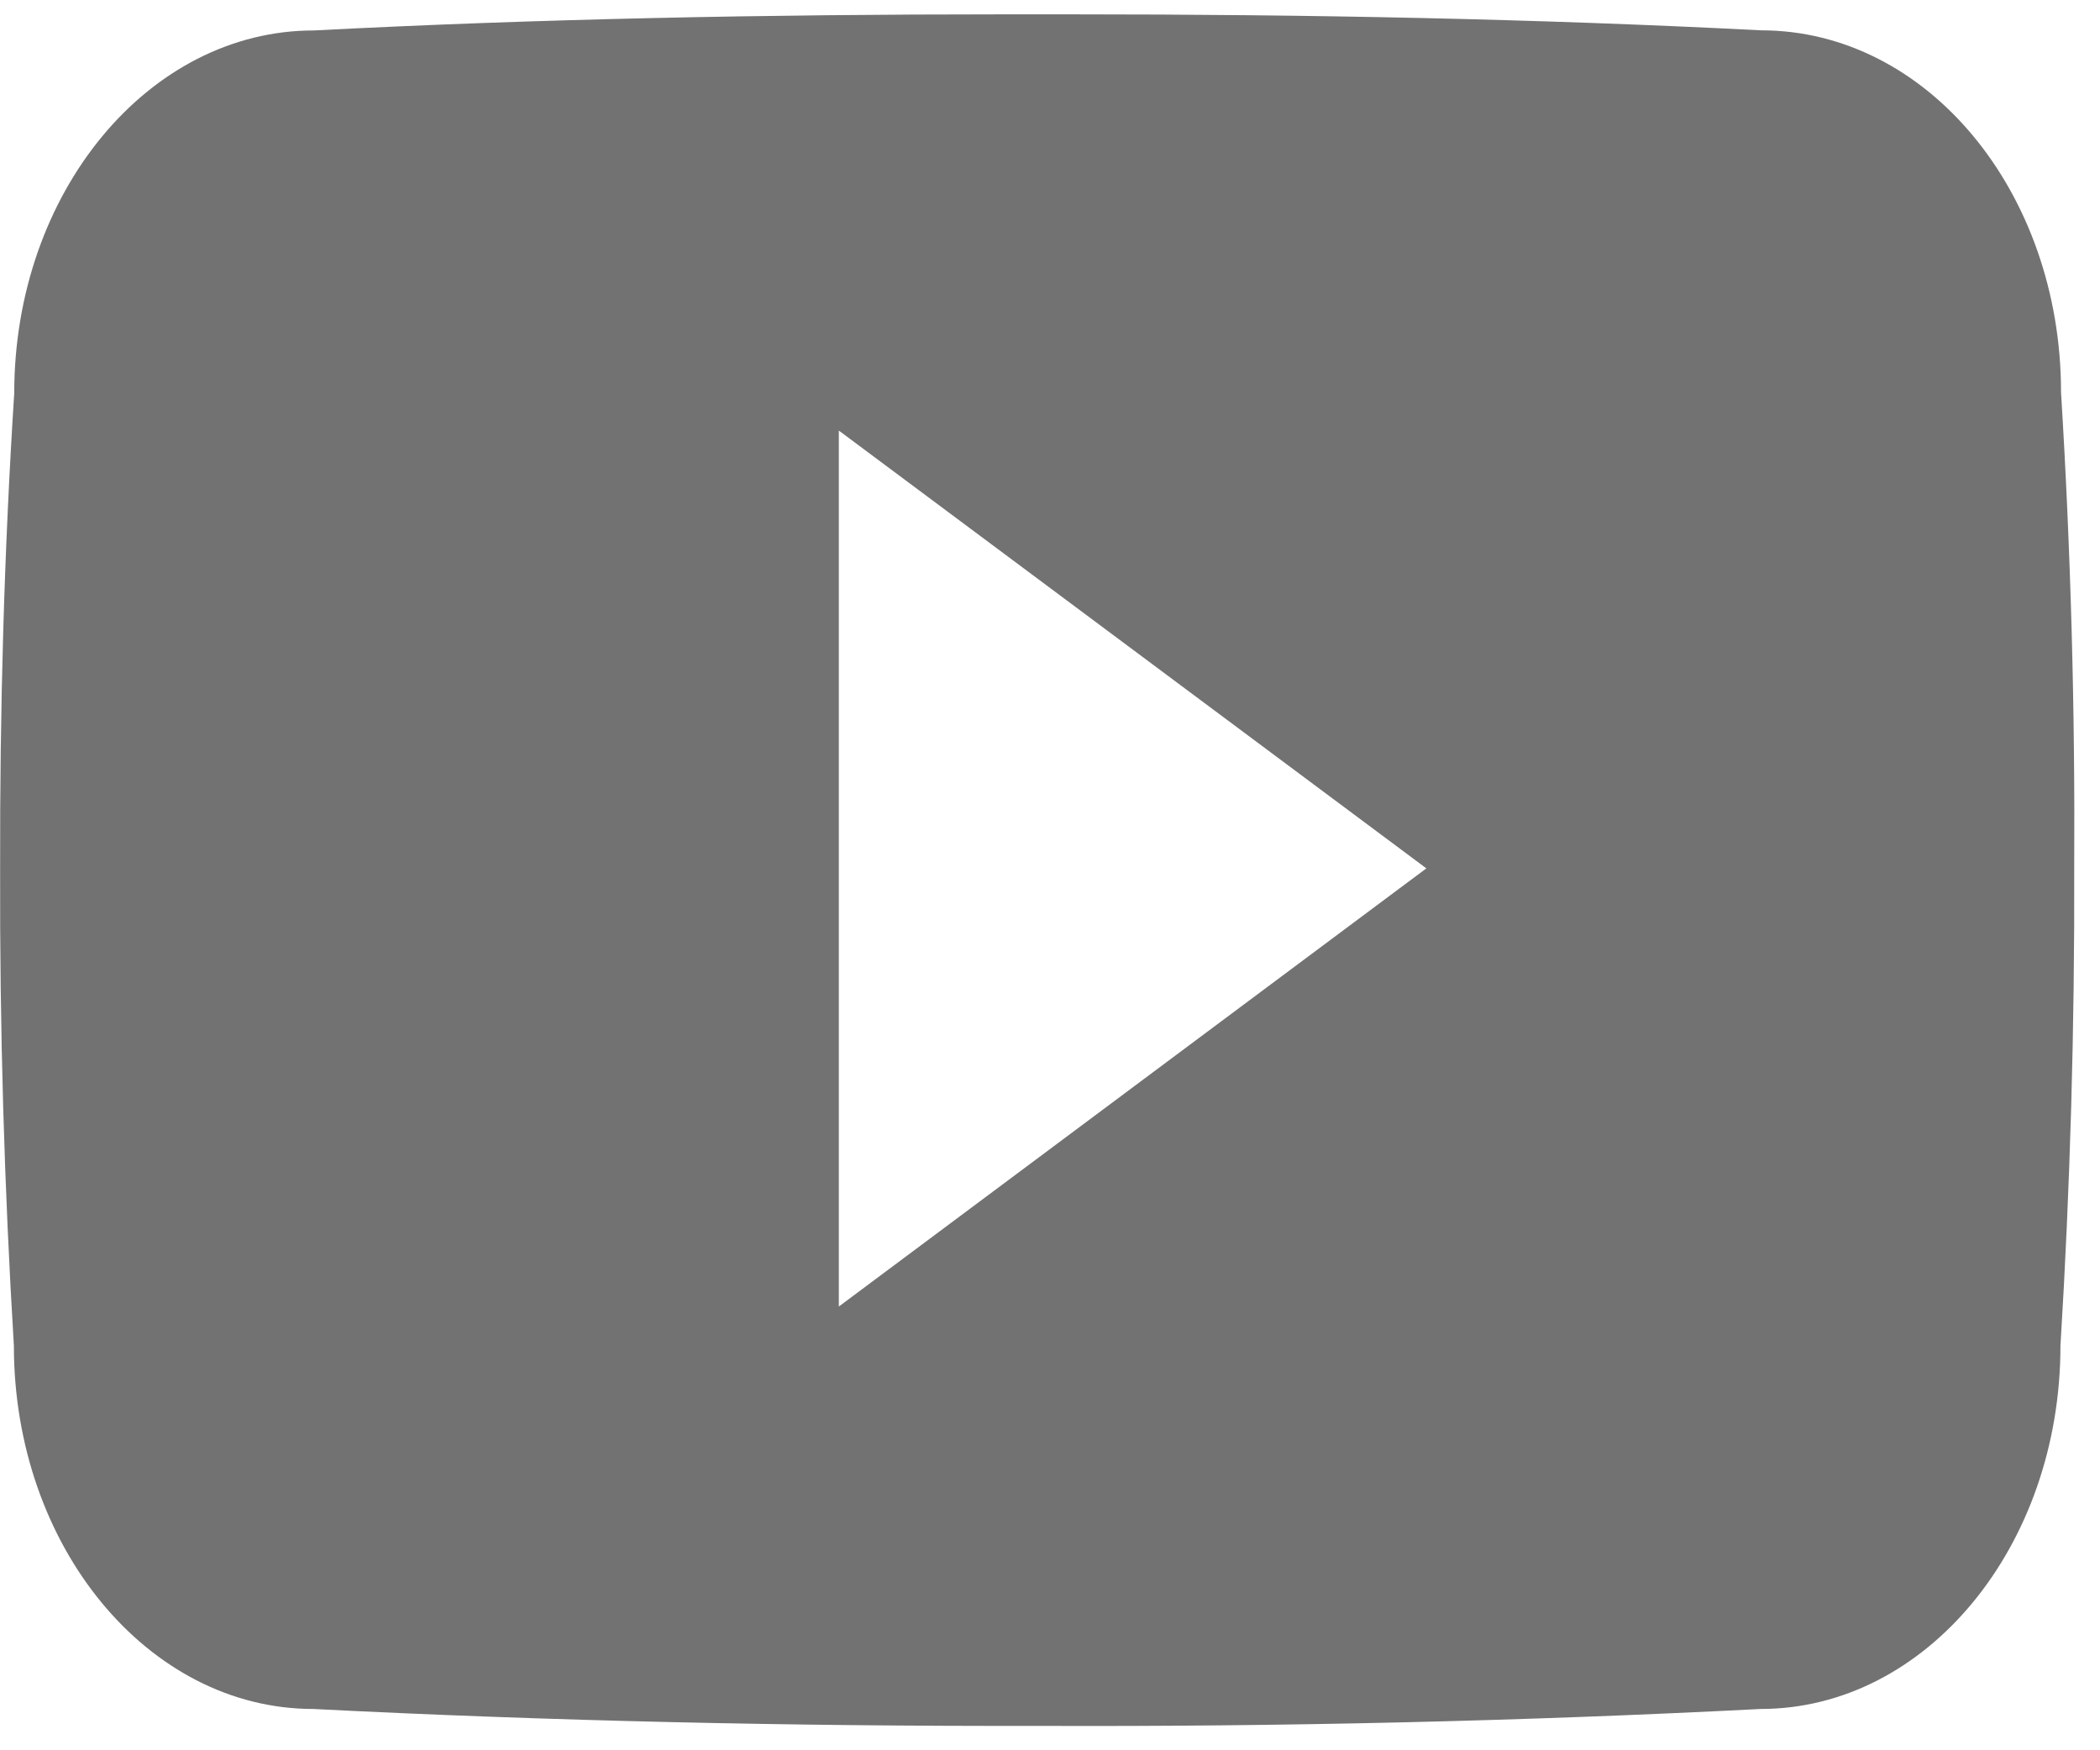 <svg width="18" height="15" viewBox="0 0 18 15" fill="none" xmlns="http://www.w3.org/2000/svg">
<path d="M17.666 3.362C17.666 1.643 16.517 0.26 15.096 0.26C13.172 0.161 11.21 0.123 9.204 0.123L8.579 0.123C6.579 0.123 4.613 0.161 2.689 0.261C1.272 0.261 0.122 1.651 0.122 3.37C0.035 4.729 -0.002 6.089 0.001 7.449C-0.003 8.809 0.036 10.17 0.119 11.533C0.119 13.252 1.268 14.646 2.685 14.646C4.707 14.749 6.78 14.795 8.888 14.791C11 14.799 13.068 14.75 15.091 14.646C16.512 14.646 17.661 13.252 17.661 11.533C17.745 10.169 17.783 8.809 17.779 7.445C17.787 6.086 17.75 4.724 17.666 3.362ZM7.19 11.197L7.19 3.69L12.226 7.442L7.19 11.197Z" fill="#727272"/>
</svg>
